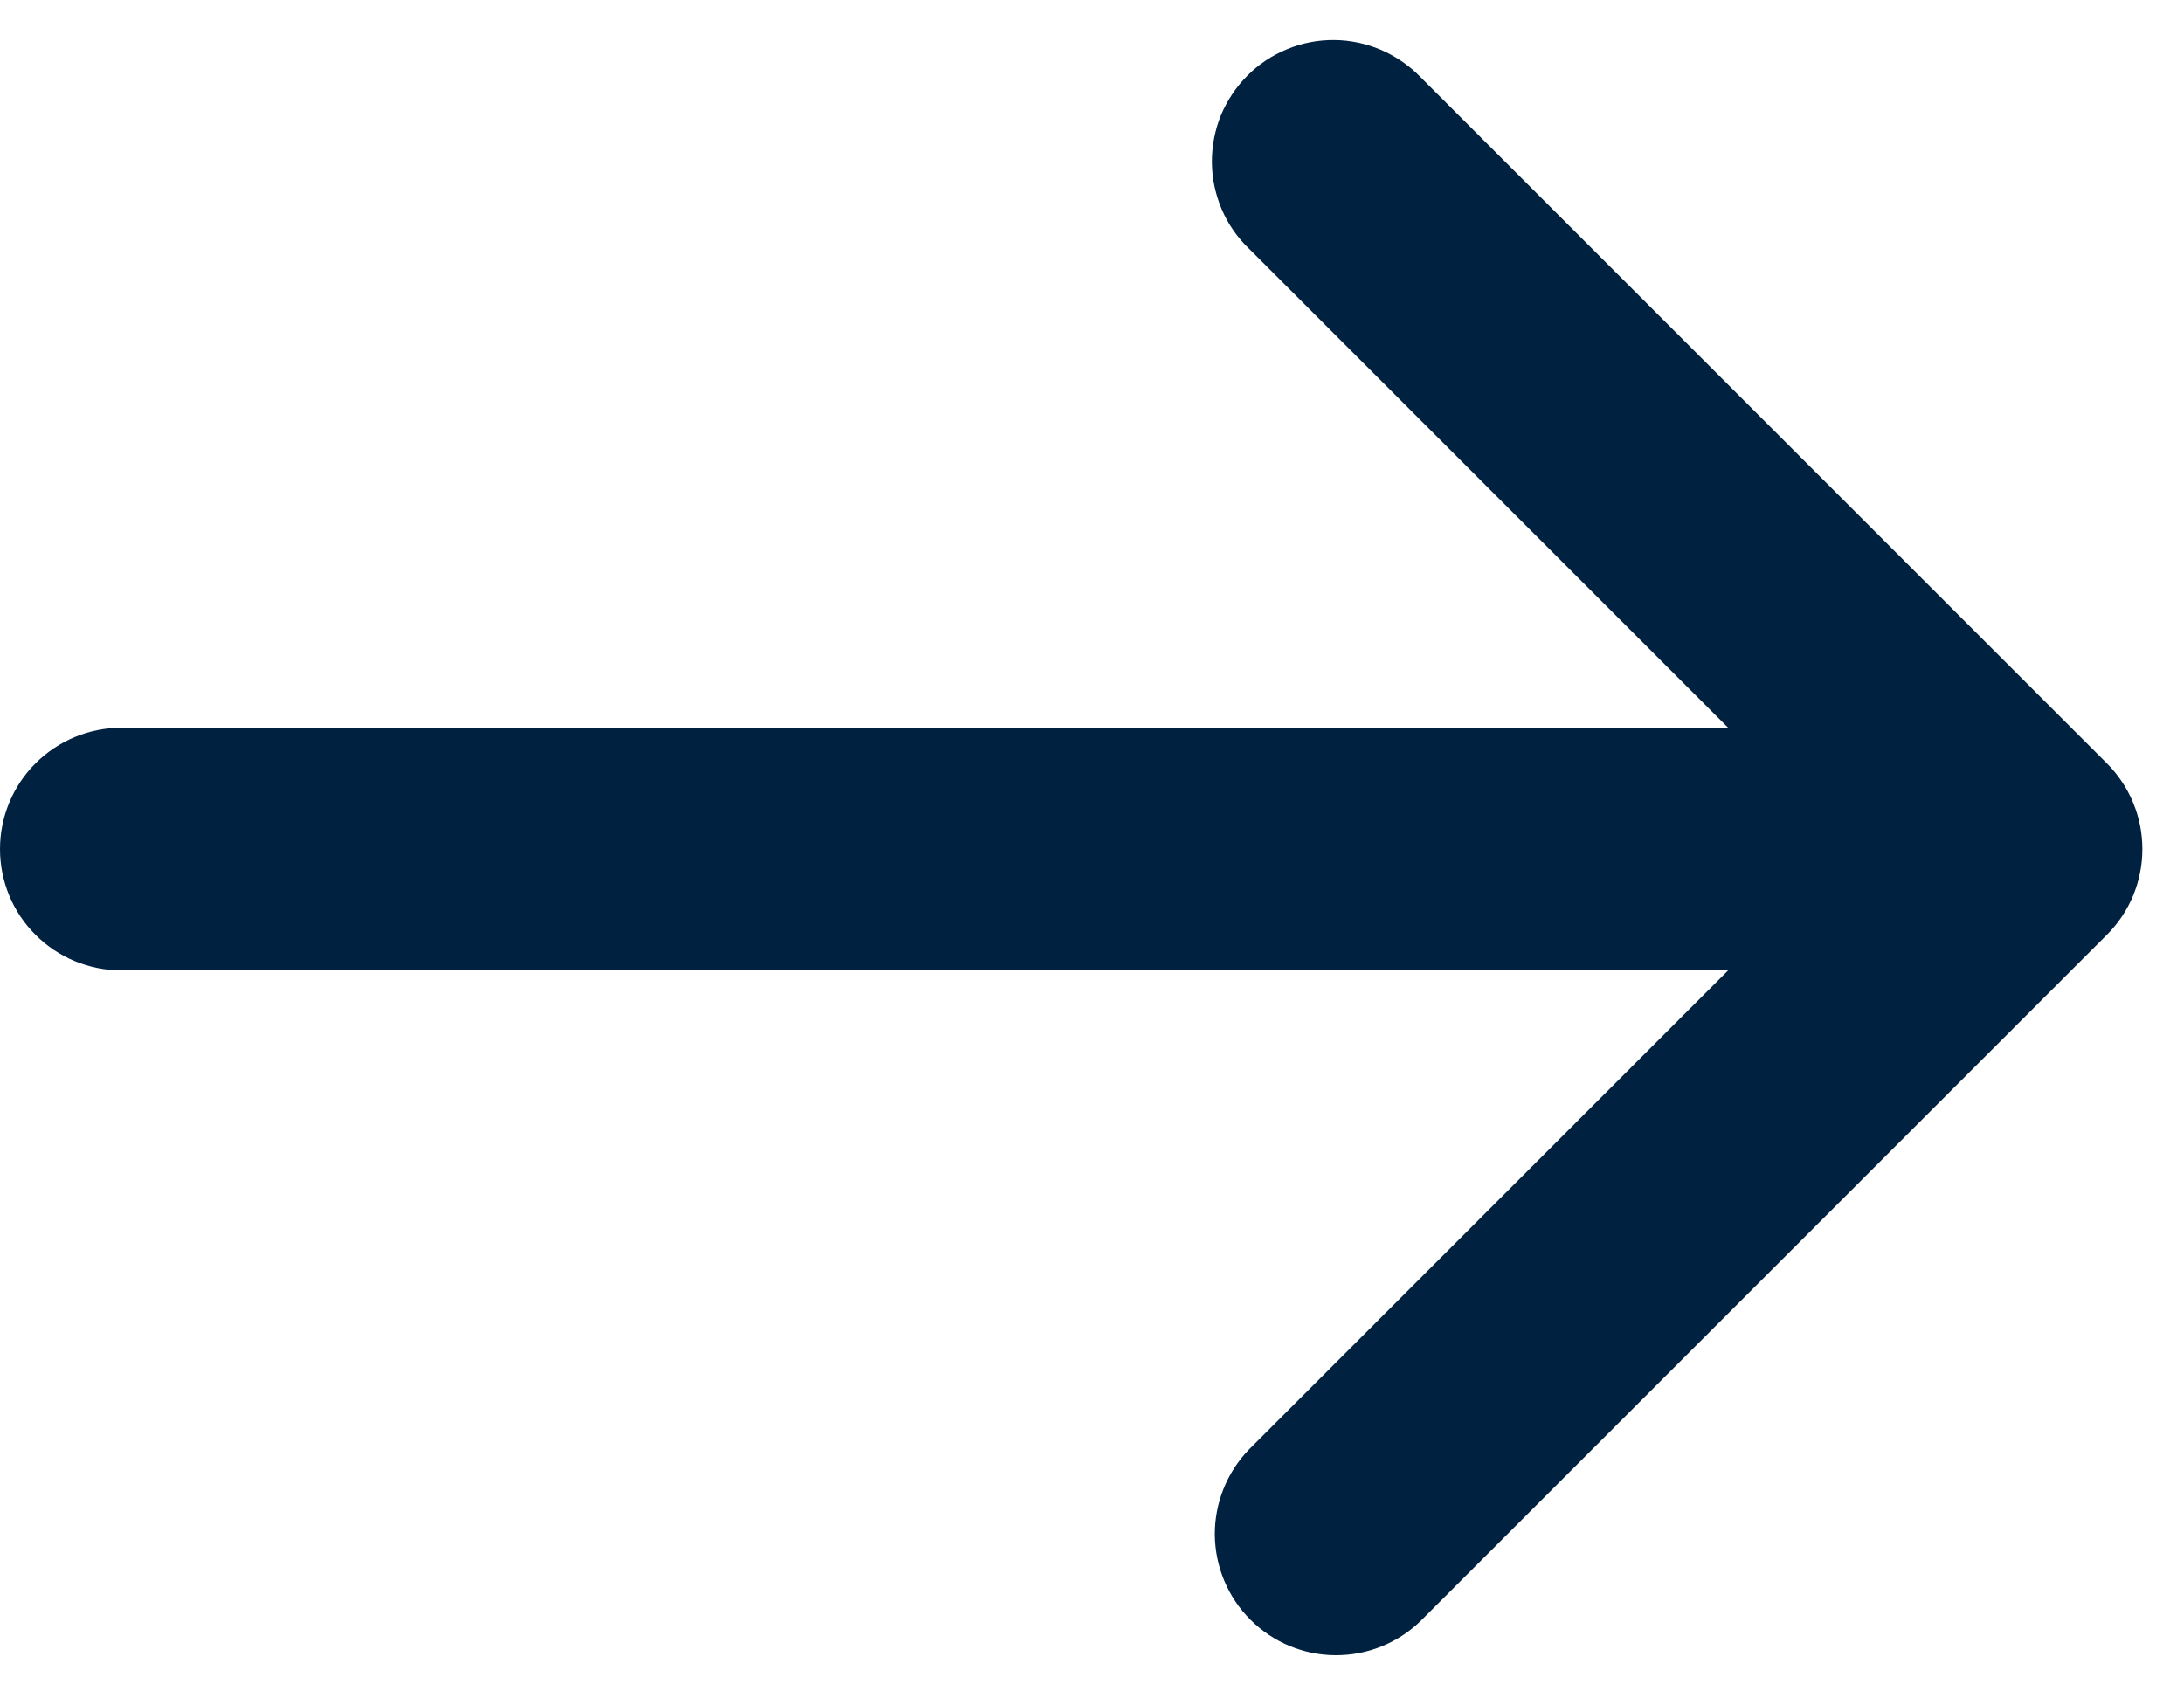 <svg width="18" height="14" viewBox="0 0 18 14" fill="none" xmlns="http://www.w3.org/2000/svg">
<path d="M11.707 0.635L17.364 6.292C17.552 6.48 17.657 6.734 17.657 6.999C17.657 7.265 17.552 7.519 17.364 7.706L11.707 13.363C11.518 13.546 11.266 13.646 11.004 13.644C10.741 13.642 10.491 13.537 10.305 13.351C10.12 13.166 10.015 12.915 10.012 12.653C10.01 12.391 10.111 12.138 10.293 11.949L14.243 7.999H1C0.735 7.999 0.48 7.894 0.293 7.706C0.105 7.519 0 7.265 0 6.999C0 6.734 0.105 6.48 0.293 6.292C0.48 6.105 0.735 5.999 1 5.999H14.243L10.293 2.049C10.197 1.957 10.121 1.847 10.069 1.725C10.017 1.603 9.989 1.472 9.988 1.339C9.987 1.206 10.012 1.074 10.062 0.951C10.113 0.829 10.187 0.717 10.281 0.623C10.374 0.529 10.486 0.455 10.609 0.405C10.732 0.354 10.864 0.329 10.996 0.33C11.129 0.331 11.26 0.359 11.382 0.411C11.504 0.464 11.615 0.54 11.707 0.635Z" fill="#002140"/>
</svg>
